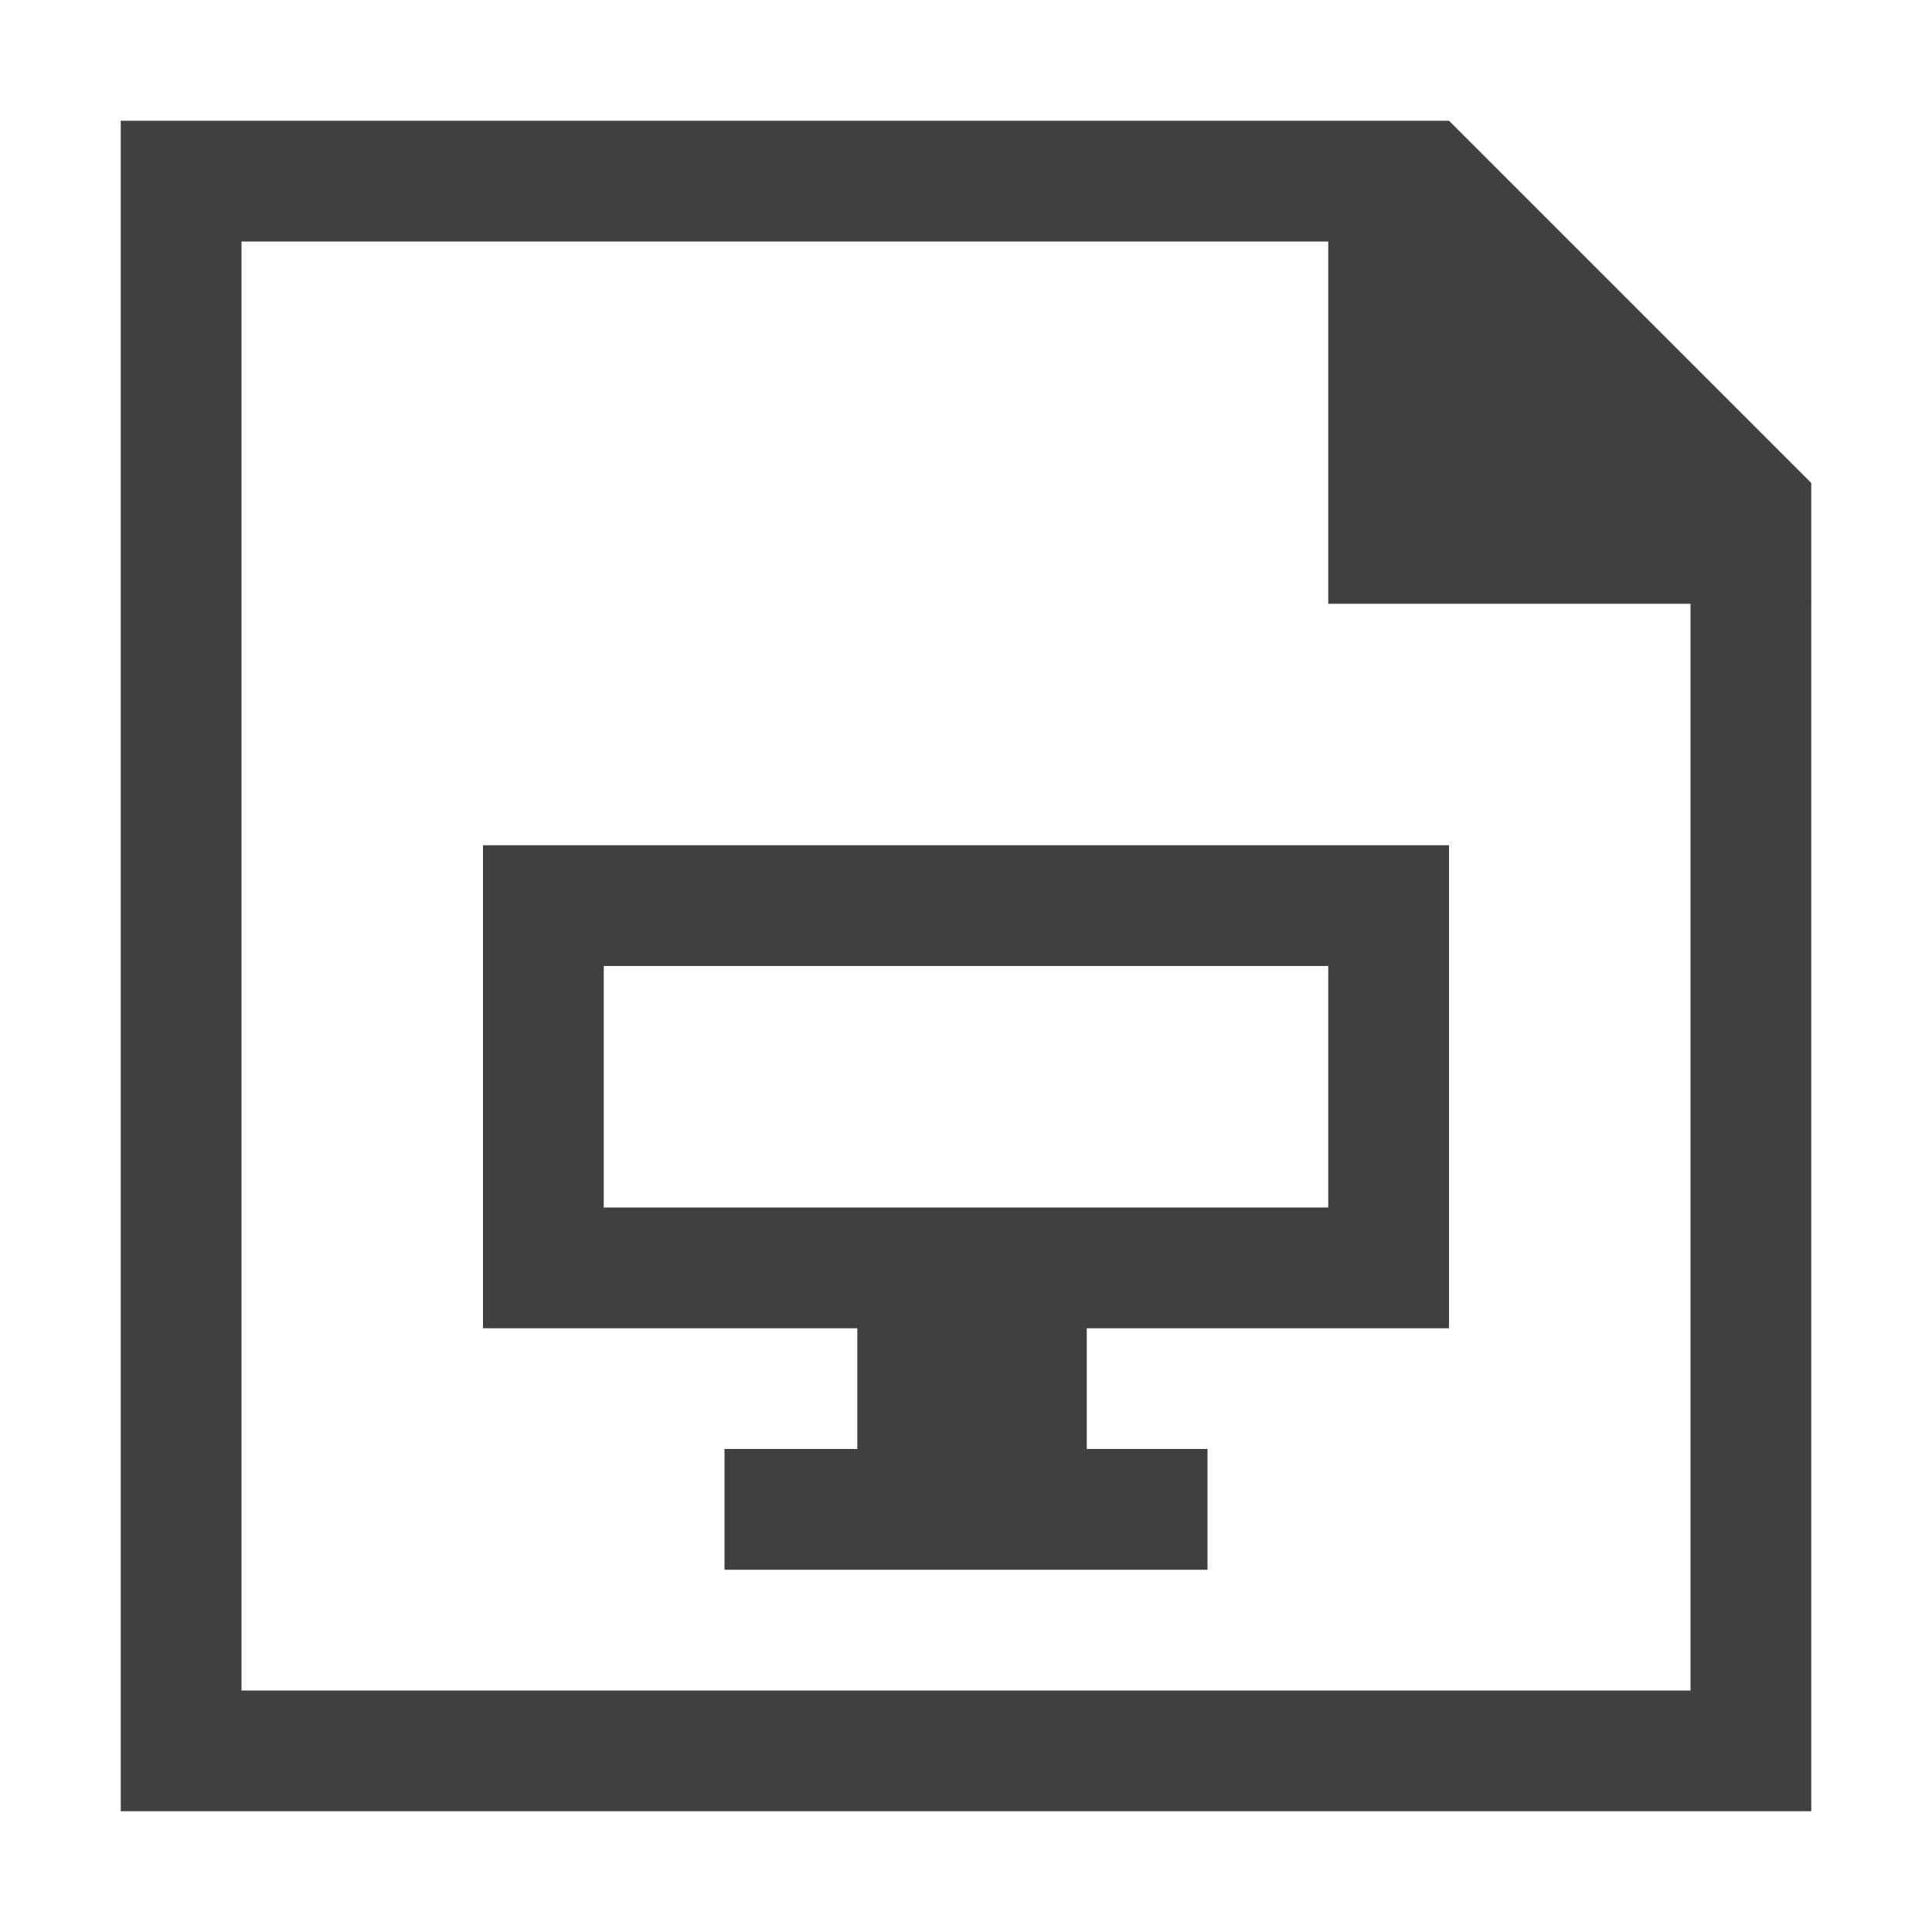 <?xml version="1.0" encoding="utf-8"?>
<!-- Generator: Adobe Illustrator 20.0.0, SVG Export Plug-In . SVG Version: 6.00 Build 0)  -->
<svg version="1.1" id="Layer_2" xmlns="http://www.w3.org/2000/svg" xmlns:xlink="http://www.w3.org/1999/xlink" x="0px" y="0px"
	 viewBox="0 0 16 16" style="enable-background:new 0 0 16 16;" xml:space="preserve">
<style type="text/css">
	.st0{fill:#404040;}
</style>
<g>
	<path class="st0" d="M11,2l3,2.5V14H2V2H11z M1,1v14h14V4l-3-3H1z"/>
</g>
<polygon class="st0" points="15,5 11,5 11,1 "/>
<g>
	<path class="st0" d="M11,8v2H5V8H11 M12,7H4v4h8V7L12,7z"/>
</g>
<rect x="7.1" y="10.6" class="st0" width="1.9" height="1.4"/>
<rect x="6" y="12" class="st0" width="4" height="1"/>
</svg>
